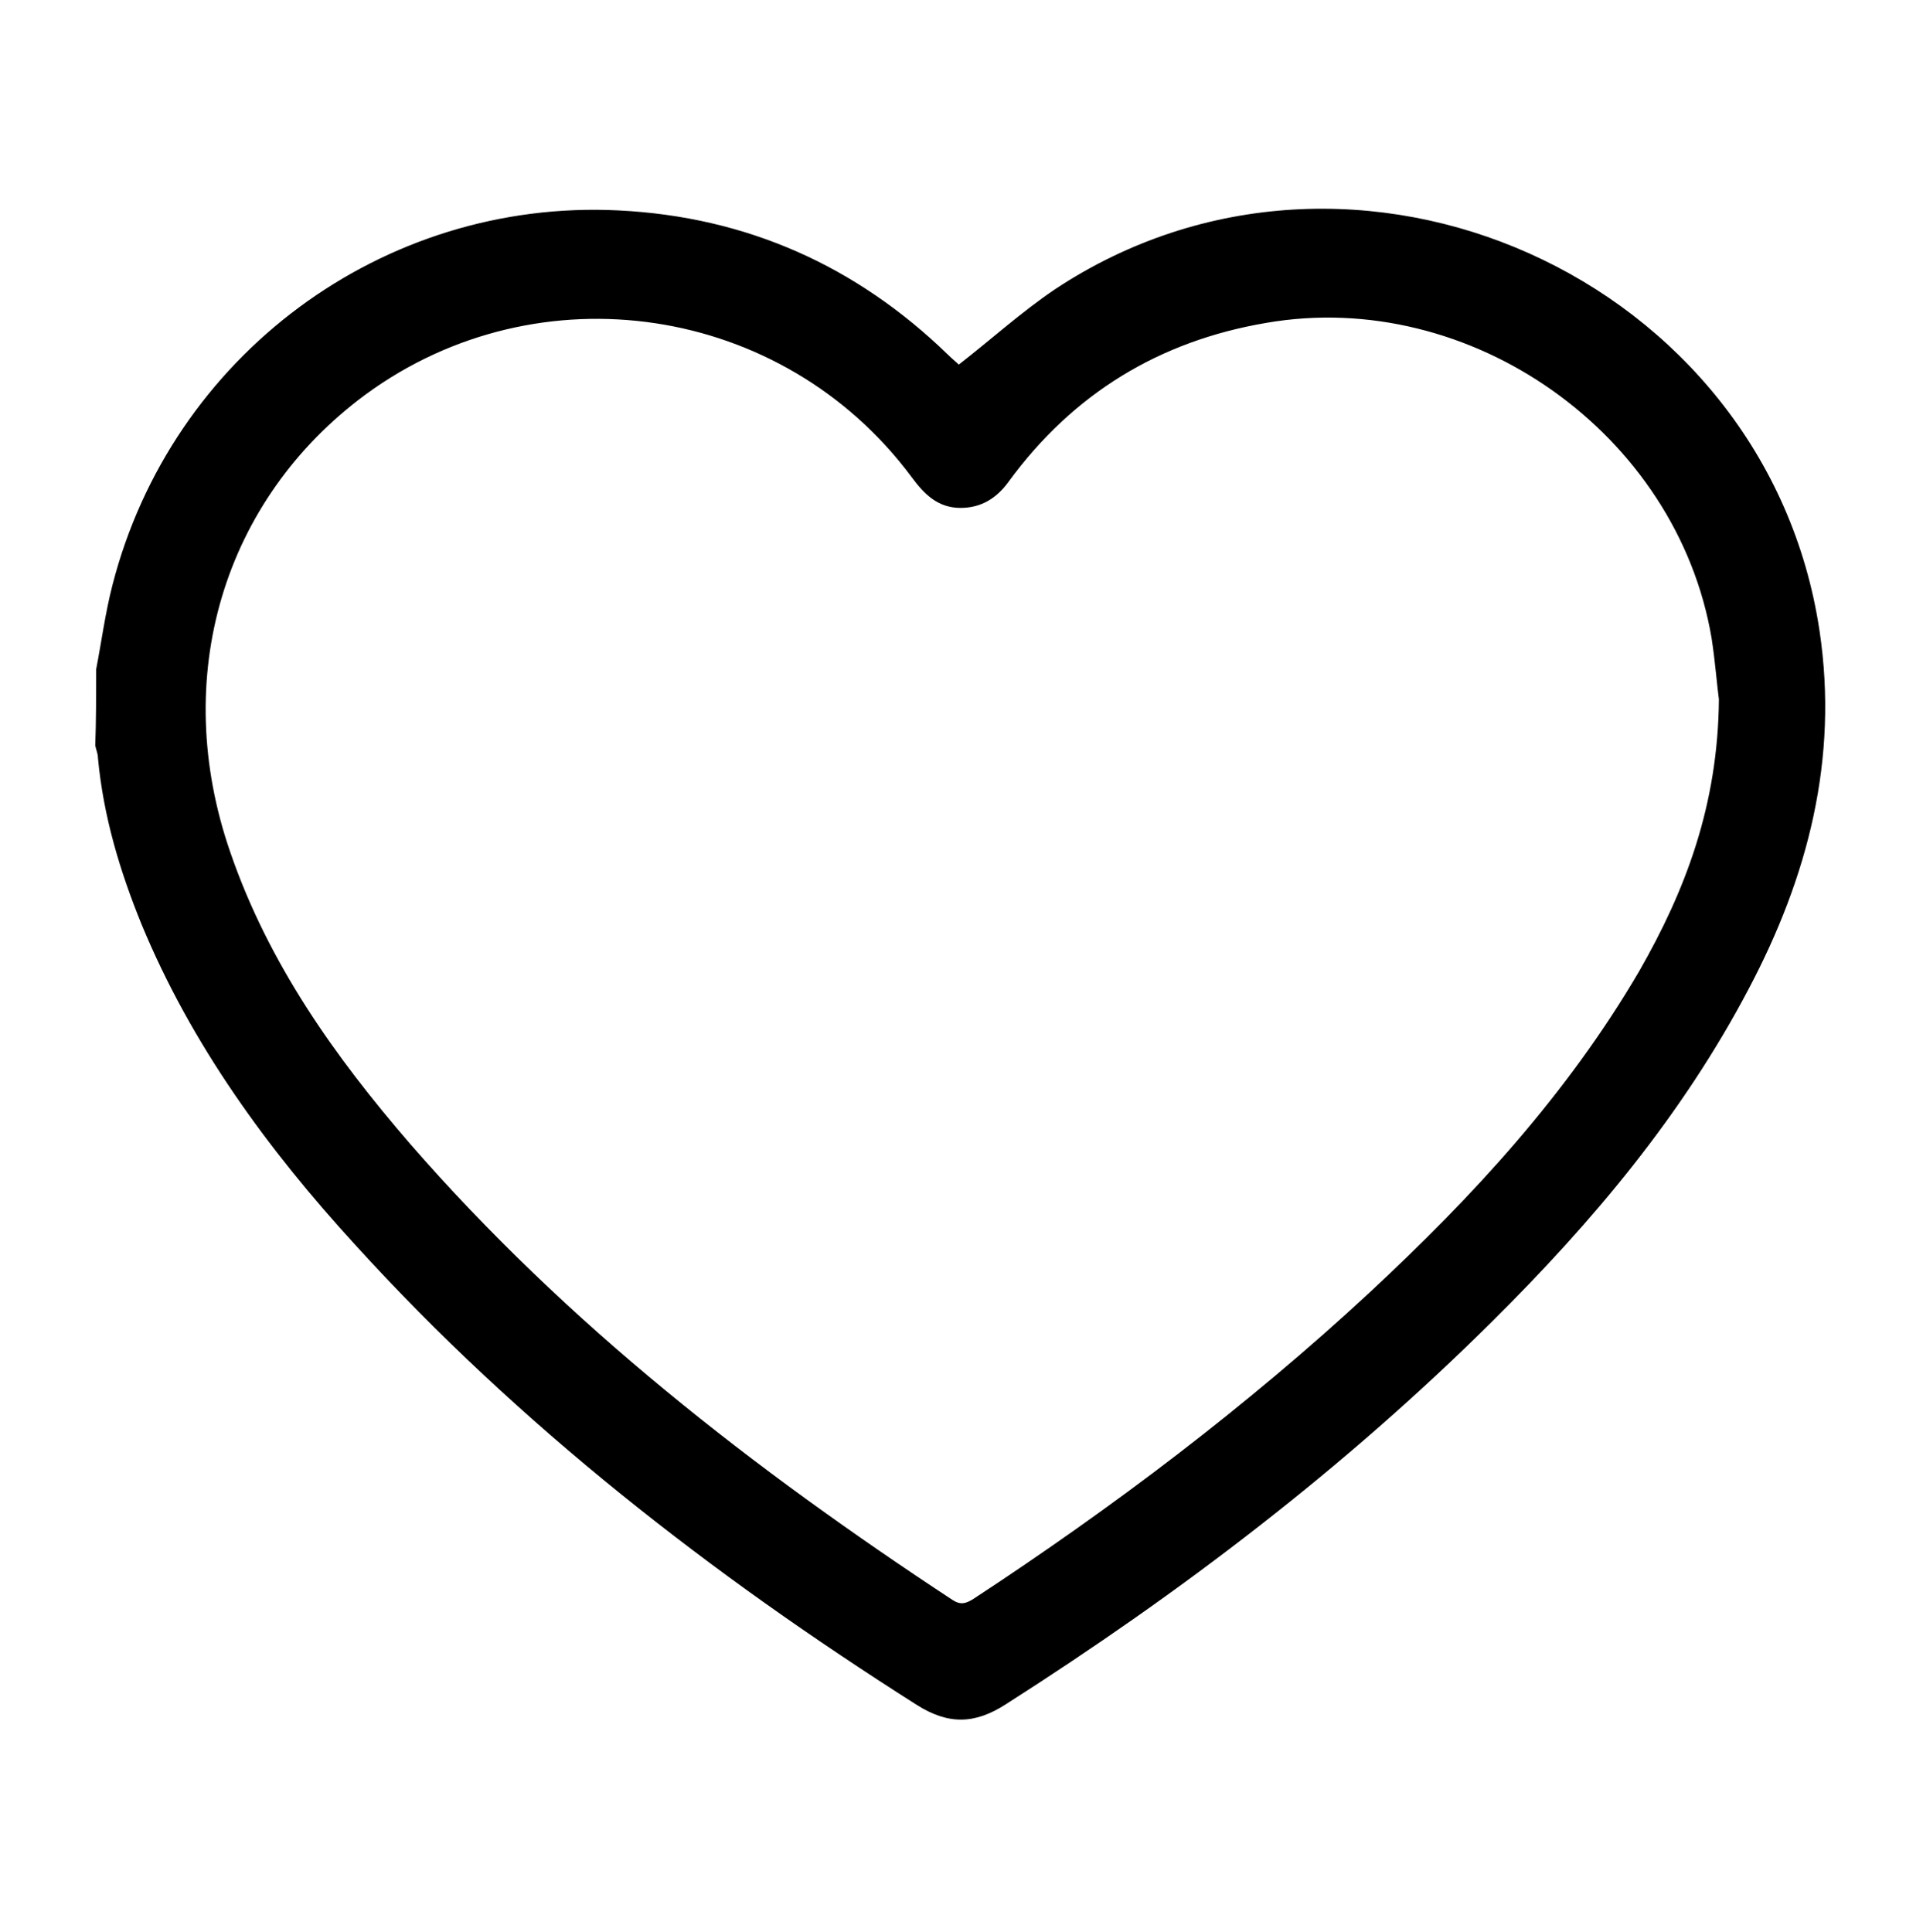<?xml version="1.0" encoding="utf-8"?>
<!-- Generator: Adobe Illustrator 23.0.1, SVG Export Plug-In . SVG Version: 6.00 Build 0)  -->
<svg version="1.1" id="Layer_1" xmlns="http://www.w3.org/2000/svg" xmlns:xlink="http://www.w3.org/1999/xlink" x="0px" y="0px"
	 viewBox="-294 386.7 21.2 21.3" style="enable-background:new -294 386.7 21.2 21.3;" xml:space="preserve">
<g>
	<path d="M-292.94,394.08c0.06-0.31,0.1-0.62,0.18-0.93c0.65-2.53,2.98-4.26,5.58-4.13c1.41,0.07,2.62,0.61,3.63,1.59
		c0.04,0.04,0.09,0.08,0.12,0.11c0.36-0.28,0.69-0.58,1.06-0.83c3.29-2.18,7.85-0.13,8.43,3.77c0.21,1.41-0.13,2.71-0.78,3.94
		c-0.73,1.39-1.72,2.57-2.83,3.67c-1.62,1.61-3.43,2.99-5.36,4.22c-0.34,0.22-0.63,0.23-0.98,0.01c-2.27-1.44-4.38-3.08-6.19-5.07
		c-0.97-1.06-1.81-2.21-2.36-3.54c-0.24-0.59-0.42-1.19-0.48-1.83c0-0.05-0.02-0.09-0.03-0.14
		C-292.94,394.66-292.94,394.37-292.94,394.08z M-275.05,394.41c-0.02-0.14-0.04-0.41-0.08-0.67c-0.38-2.26-2.66-3.87-4.91-3.48
		c-1.18,0.2-2.13,0.78-2.84,1.75c-0.13,0.18-0.3,0.29-0.53,0.29c-0.25,0-0.4-0.15-0.54-0.34c-1.42-1.91-4.11-2.31-6.02-0.91
		c-1.57,1.16-2.16,3.12-1.49,5.05c0.42,1.22,1.15,2.25,1.98,3.21c1.73,1.99,3.79,3.59,5.98,5.03c0.09,0.06,0.15,0.04,0.23-0.01
		c1.54-1.01,3.01-2.12,4.37-3.38c1.14-1.06,2.18-2.19,2.97-3.54C-275.42,396.52-275.06,395.58-275.05,394.41z"/>
</g>
</svg>

